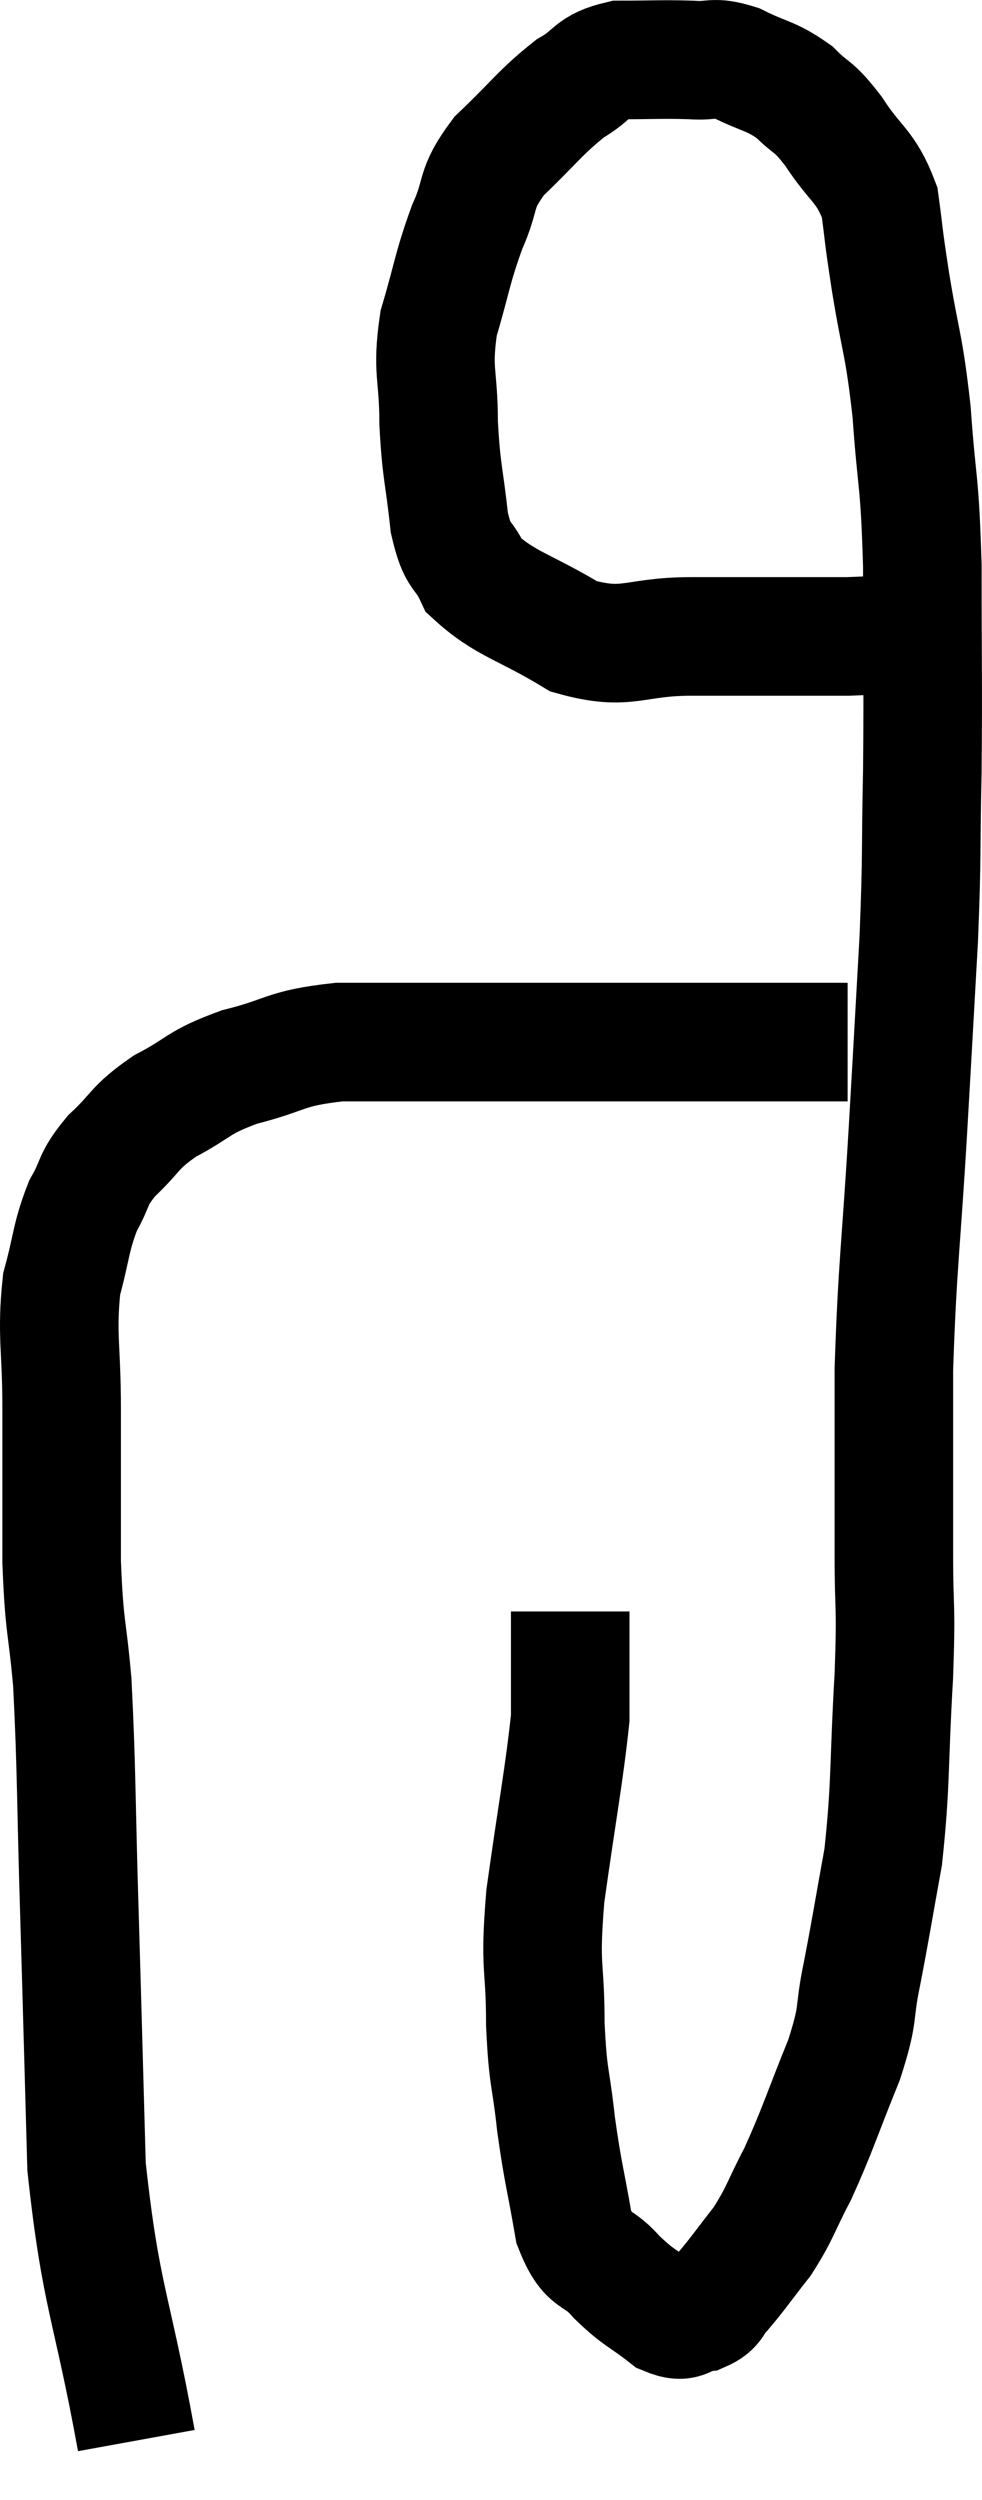 <svg xmlns="http://www.w3.org/2000/svg" viewBox="11.74 3.669 16.567 42.151" width="16.567" height="42.151"><path d="M 14.04 44.82 C 13.62 42.51, 13.44 42.42, 13.2 40.2 C 13.14 38.07, 13.14 37.98, 13.08 35.94 C 13.02 33.99, 13.035 33.525, 12.96 32.04 C 12.87 31.02, 12.825 31.155, 12.78 30 C 12.78 28.71, 12.78 28.59, 12.78 27.42 C 12.78 26.37, 12.69 26.175, 12.78 25.32 C 12.96 24.66, 12.93 24.54, 13.14 24 C 13.38 23.58, 13.275 23.58, 13.62 23.16 C 14.07 22.74, 13.98 22.695, 14.52 22.32 C 15.15 21.99, 15.045 21.93, 15.78 21.66 C 16.62 21.45, 16.515 21.345, 17.46 21.24 C 18.51 21.24, 18.36 21.24, 19.56 21.24 C 20.91 21.24, 21 21.24, 22.26 21.24 C 23.43 21.24, 23.655 21.24, 24.6 21.24 C 25.32 21.24, 25.68 21.24, 26.04 21.24 C 26.04 21.24, 26.04 21.24, 26.04 21.24 L 26.04 21.24" fill="none" stroke="black" stroke-width="2"></path><path d="M 27 14.28 C 26.52 14.34, 26.94 14.37, 26.04 14.4 C 24.72 14.4, 24.555 14.4, 23.4 14.4 C 22.41 14.4, 22.335 14.655, 21.42 14.4 C 20.58 13.89, 20.265 13.86, 19.74 13.38 C 19.53 12.93, 19.47 13.125, 19.32 12.48 C 19.23 11.64, 19.185 11.64, 19.14 10.8 C 19.14 9.96, 19.02 9.945, 19.14 9.12 C 19.38 8.31, 19.365 8.205, 19.62 7.5 C 19.89 6.9, 19.725 6.885, 20.16 6.3 C 20.76 5.73, 20.85 5.565, 21.36 5.16 C 21.78 4.92, 21.69 4.8, 22.2 4.68 C 22.8 4.68, 22.905 4.665, 23.4 4.68 C 23.79 4.71, 23.745 4.605, 24.18 4.74 C 24.66 4.98, 24.735 4.935, 25.14 5.22 C 25.47 5.55, 25.44 5.415, 25.8 5.88 C 26.19 6.48, 26.34 6.45, 26.58 7.08 C 26.67 7.74, 26.625 7.515, 26.76 8.4 C 26.94 9.51, 26.985 9.42, 27.12 10.62 C 27.21 11.91, 27.255 11.685, 27.3 13.2 C 27.3 14.94, 27.315 15.105, 27.3 16.68 C 27.27 18.09, 27.3 18, 27.24 19.5 C 27.15 21.09, 27.165 20.865, 27.06 22.68 C 26.94 24.72, 26.88 24.96, 26.82 26.76 C 26.82 28.32, 26.82 28.59, 26.82 29.88 C 26.82 30.9, 26.865 30.645, 26.82 31.92 C 26.73 33.45, 26.775 33.72, 26.64 34.98 C 26.46 35.97, 26.445 36.105, 26.28 36.96 C 26.13 37.68, 26.25 37.56, 25.98 38.4 C 25.59 39.36, 25.545 39.555, 25.2 40.32 C 24.9 40.89, 24.915 40.965, 24.6 41.46 C 24.27 41.88, 24.195 42, 23.94 42.3 C 23.76 42.48, 23.82 42.555, 23.58 42.66 C 23.28 42.69, 23.34 42.87, 22.98 42.72 C 22.56 42.39, 22.53 42.435, 22.14 42.06 C 21.78 41.64, 21.675 41.865, 21.42 41.22 C 21.27 40.35, 21.24 40.335, 21.12 39.48 C 21.03 38.64, 20.985 38.76, 20.94 37.8 C 20.94 36.72, 20.835 36.93, 20.94 35.64 C 21.15 34.14, 21.255 33.615, 21.36 32.64 C 21.36 32.19, 21.36 32.16, 21.36 31.74 C 21.36 31.35, 21.36 31.185, 21.36 30.96 L 21.36 30.84" fill="none" stroke="black" stroke-width="2"></path></svg>